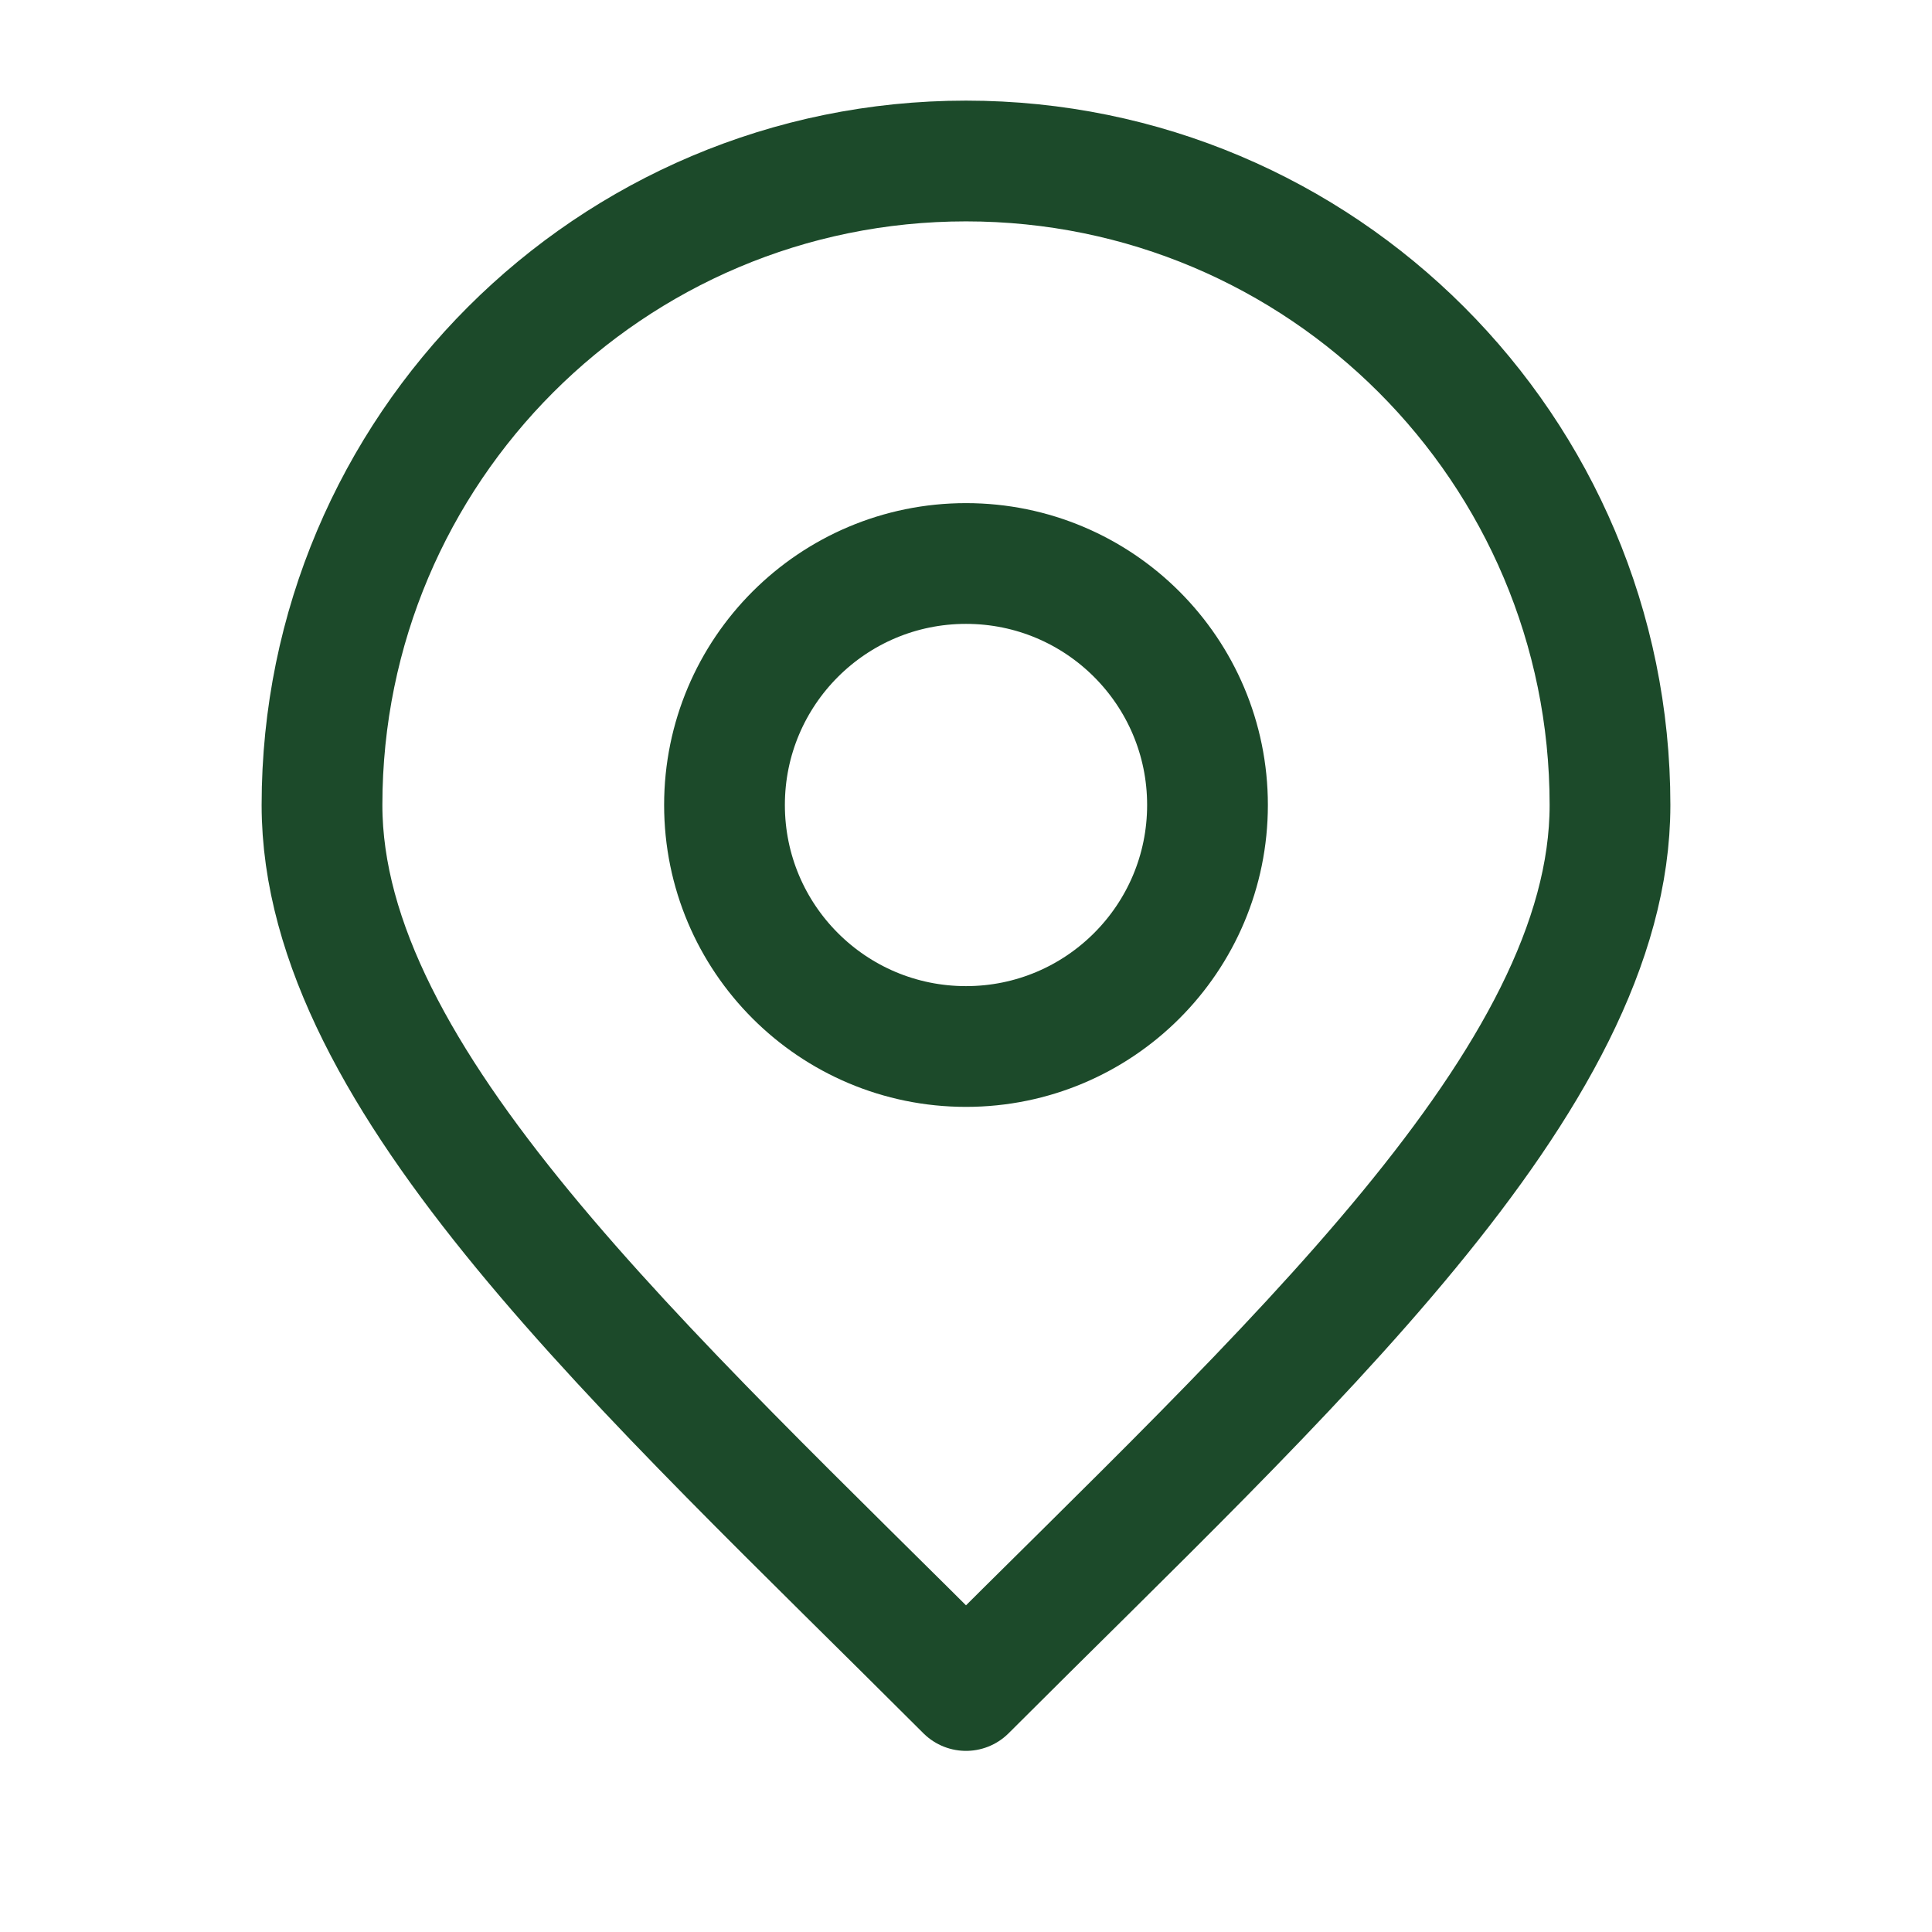 <svg width="24" height="24" viewBox="0 0 24 24" fill="none" xmlns="http://www.w3.org/2000/svg">
  <path d="M12 13C13.657 13 15 11.657 15 10C15 8.343 13.657 7 12 7C10.343 7 9 8.343 9 10C9 11.657 10.343 13 12 13Z" stroke="#1C4A2A" stroke-width="1.5" stroke-linecap="round" stroke-linejoin="round"/>
  <path d="M12 21C16 17 20 13.418 20 10C20 5.582 16.418 2 12 2C7.582 2 4 5.582 4 10C4 13.418 8 17 12 21Z" stroke="#1C4A2A" stroke-width="1.5" stroke-linecap="round" stroke-linejoin="round"/>
</svg>